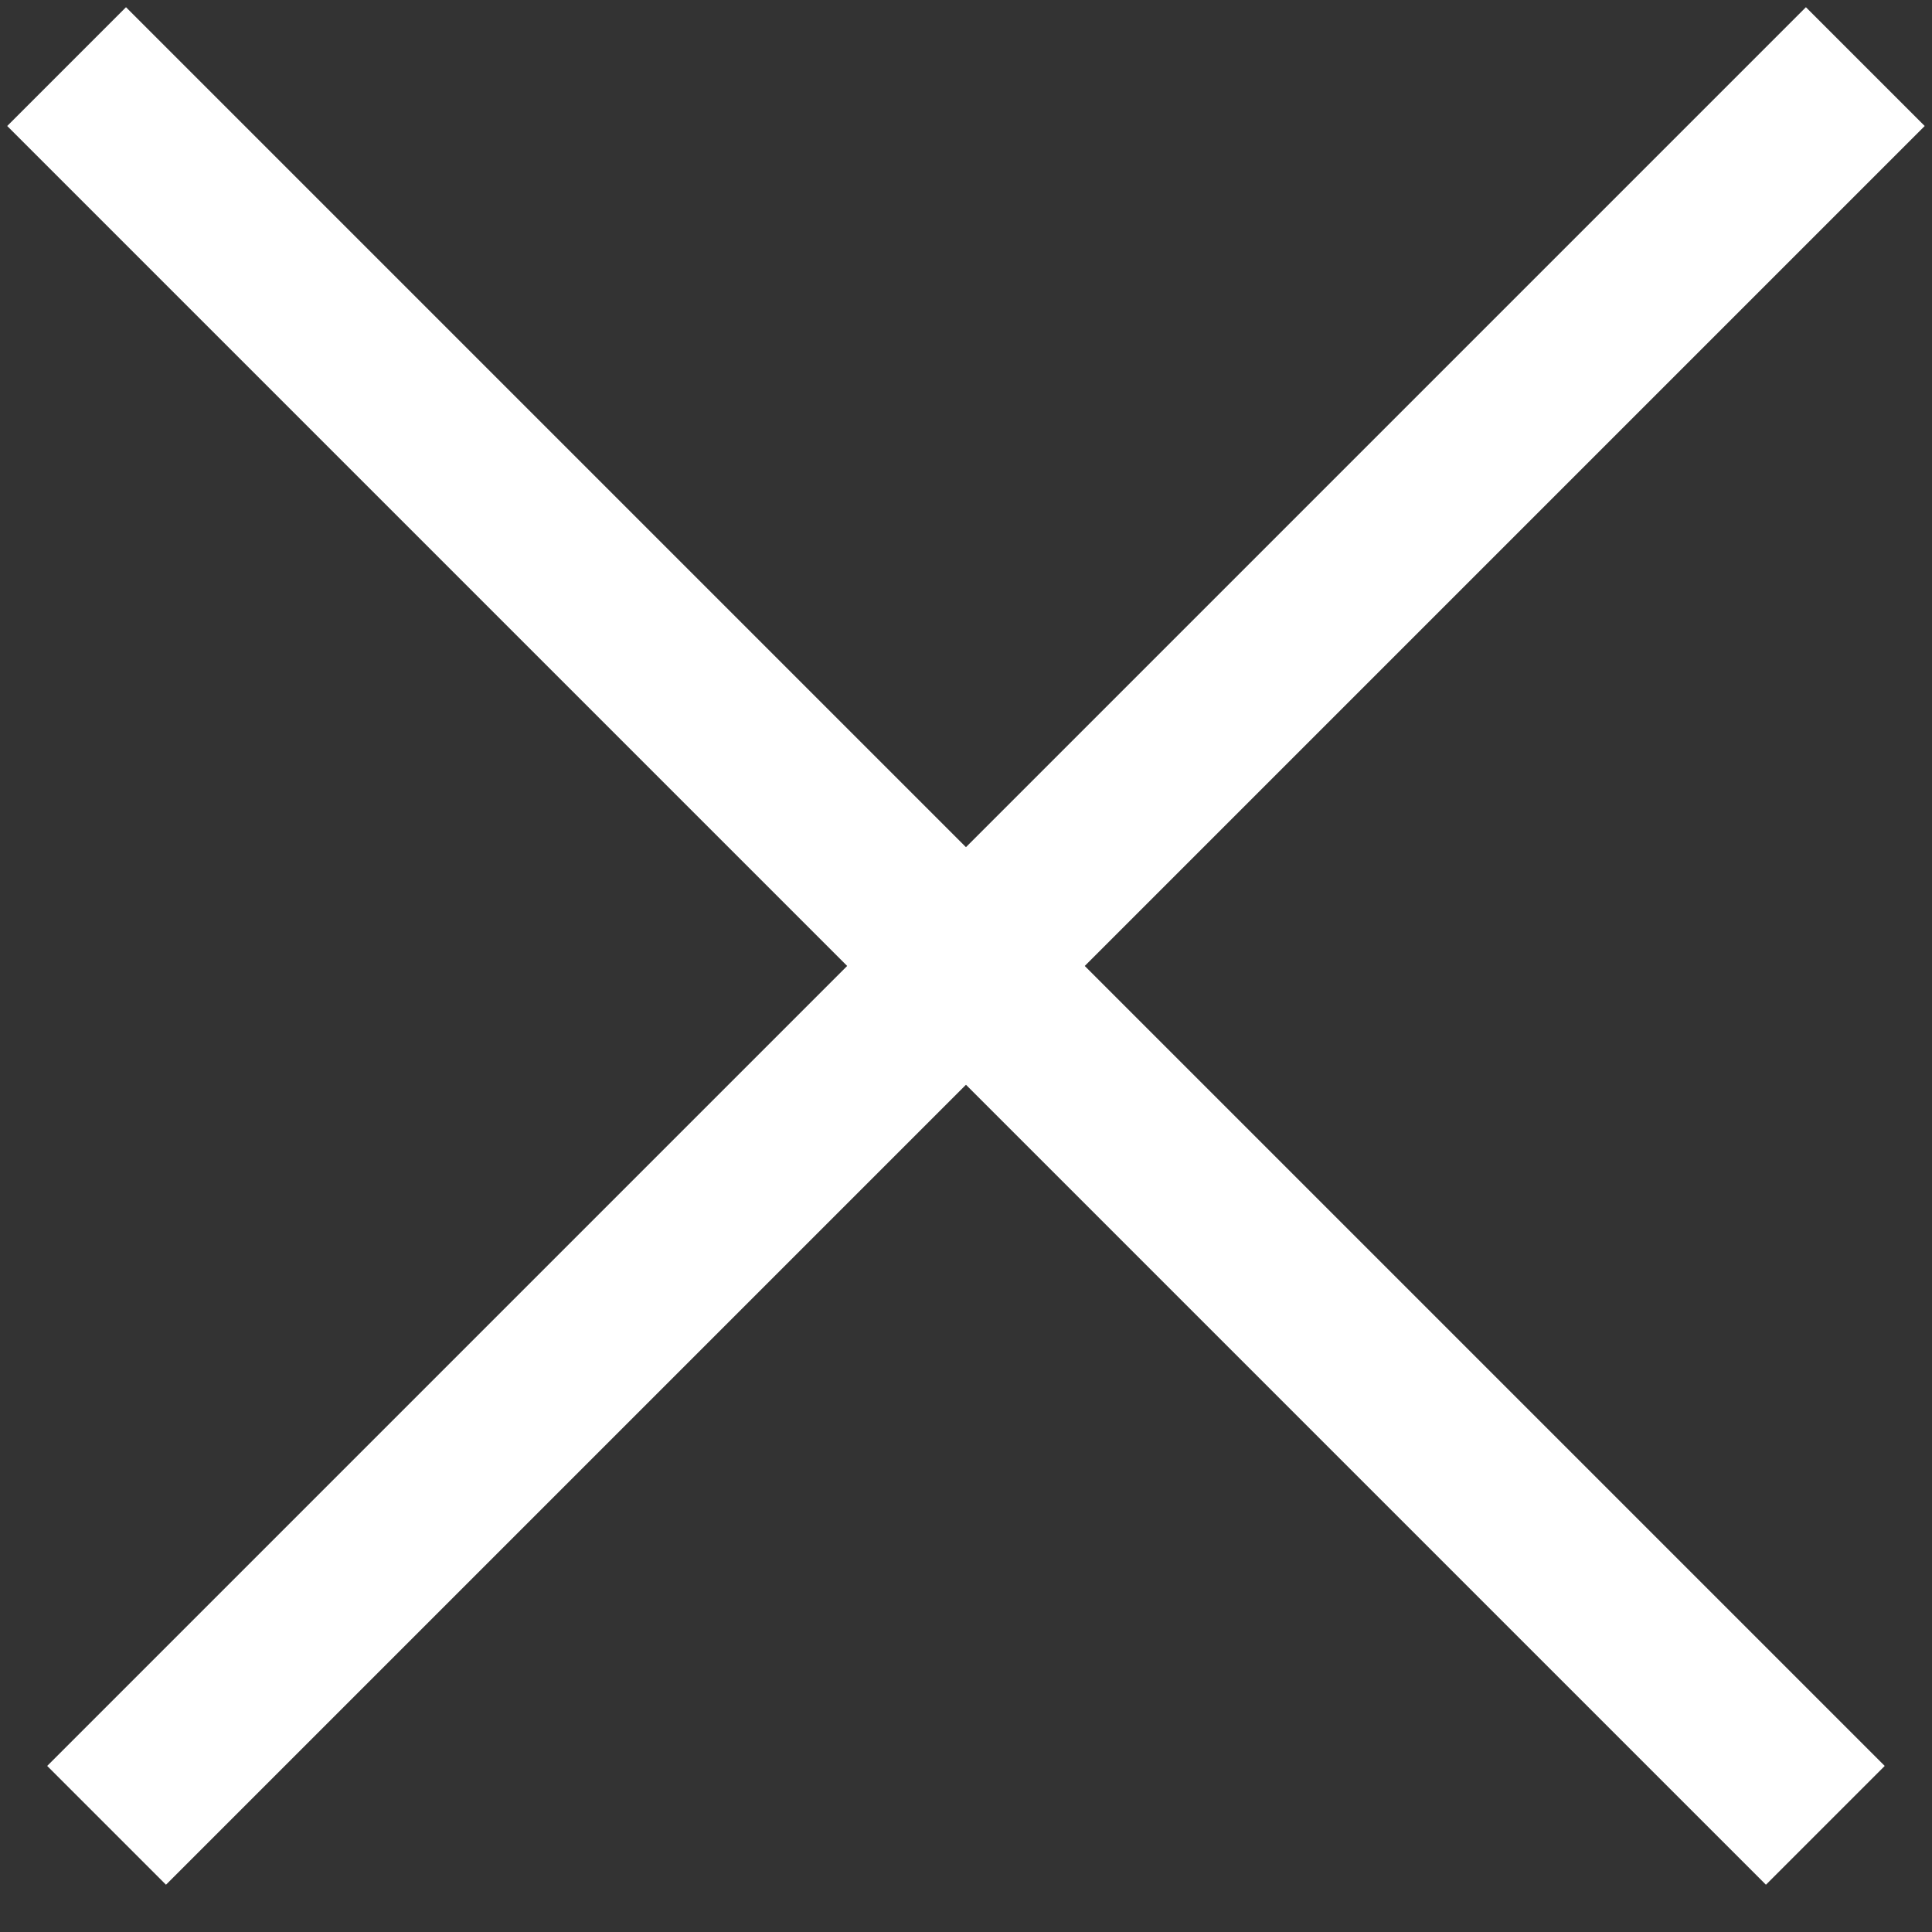 <?xml version="1.0" encoding="UTF-8" standalone="no"?>
<svg width="23px" height="23px" viewBox="0 0 23 23" version="1.1" xmlns="http://www.w3.org/2000/svg" xmlns:xlink="http://www.w3.org/1999/xlink">
    <rect x="0" y="0" width="23" height="23" fill="#333333" stroke="none"/>
    <!-- Generator: Sketch 48.2 (47327) - http://www.bohemiancoding.com/sketch -->
    <title>X</title>
    <desc>Created with Sketch.</desc>
    <defs></defs>
    <g id="Desktop-Product---Modal-Make-Offer" stroke="none" stroke-width="1" fill="none" fill-rule="evenodd" transform="translate(-1046, -392)" stroke-linecap="square">
        <g id="Modals" transform="translate(0, -4)" stroke="#FFFFFF" stroke-width="2">
            <g id="Ask-a-Question" transform="translate(319, 347)">
                <g id="X" transform="translate(728, 50)">
                    <path d="M0.5,0.5 L20.023,20.023" id="Line-6"></path>
                    <path d="M0.977,0.5 L20.5,20.023" id="Line-6" transform="translate(10.738, 10.262) scale(-1, 1) translate(-10.738, -10.262) "></path>
                </g>
            </g>
        </g>
    </g>
</svg>